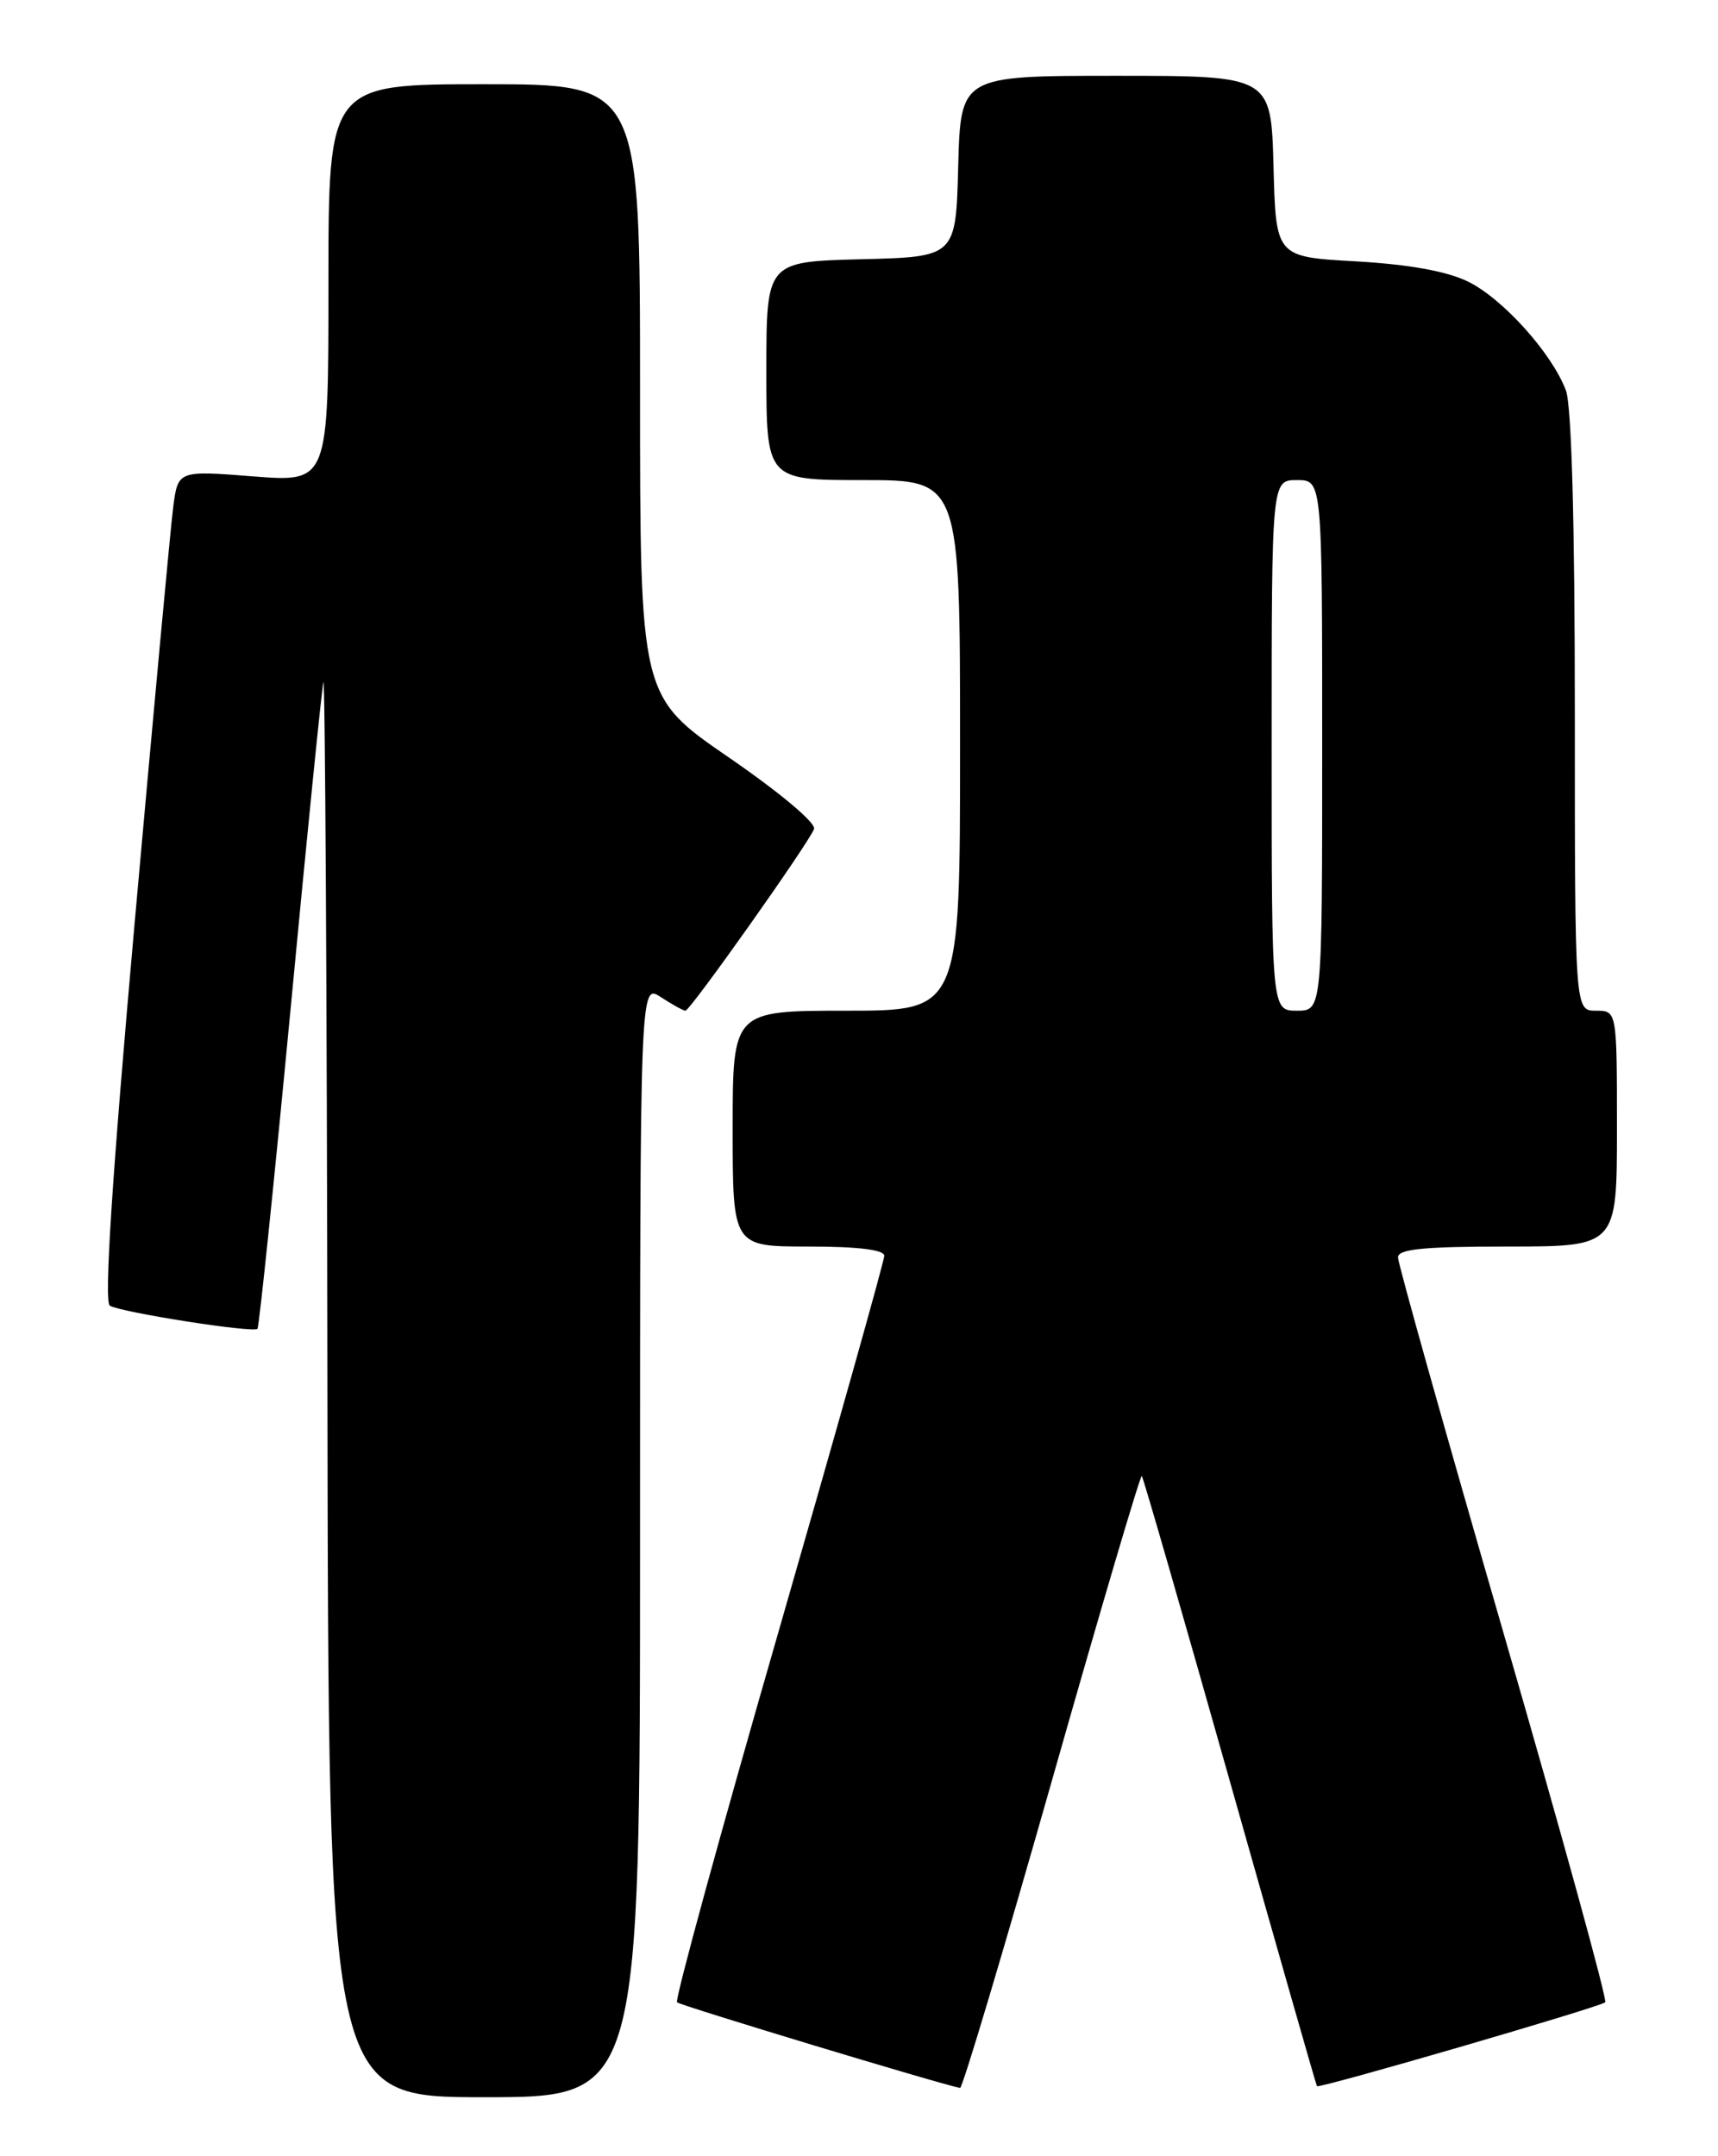 <?xml version="1.0" encoding="UTF-8" standalone="no"?>
<!DOCTYPE svg PUBLIC "-//W3C//DTD SVG 1.1//EN" "http://www.w3.org/Graphics/SVG/1.1/DTD/svg11.dtd" >
<svg xmlns="http://www.w3.org/2000/svg" xmlns:xlink="http://www.w3.org/1999/xlink" version="1.1" viewBox="0 0 204 256">
 <g >
 <path fill="currentColor"
d=" M 76.00 182.88 C 76.00 116.77 76.00 116.77 78.46 118.38 C 79.82 119.27 81.14 120.00 81.39 120.00 C 81.95 120.00 96.00 100.16 96.66 98.43 C 96.93 97.73 92.63 94.12 86.57 89.95 C 76.00 82.69 76.00 82.69 76.00 46.35 C 76.00 10.00 76.00 10.00 57.50 10.00 C 39.00 10.00 39.00 10.00 39.00 33.63 C 39.00 57.26 39.00 57.26 30.07 56.56 C 21.14 55.86 21.14 55.86 20.57 60.18 C 20.26 62.56 18.21 84.72 16.00 109.44 C 13.30 139.78 12.34 154.59 13.04 155.02 C 14.32 155.81 30.06 158.28 30.57 157.77 C 30.77 157.56 32.53 140.55 34.49 119.95 C 36.44 99.35 38.20 81.83 38.40 81.00 C 38.60 80.17 38.82 117.64 38.88 164.25 C 39.00 249.00 39.00 249.00 57.50 249.00 C 76.00 249.00 76.00 249.00 76.00 182.88 Z  M 124.89 211.47 C 130.60 191.37 135.41 175.07 135.58 175.24 C 135.75 175.41 140.46 191.74 146.05 211.53 C 151.64 231.31 156.29 247.59 156.38 247.69 C 156.65 248.00 190.07 238.27 190.61 237.73 C 190.87 237.46 185.44 217.75 178.54 193.91 C 171.64 170.08 166.00 150.00 166.00 149.29 C 166.00 148.30 169.04 148.00 179.00 148.00 C 192.00 148.00 192.00 148.00 192.00 134.00 C 192.00 120.00 192.00 120.00 189.50 120.00 C 187.00 120.00 187.00 120.00 187.00 84.57 C 187.00 62.06 186.61 48.11 185.94 46.35 C 184.26 41.91 178.42 35.43 174.29 33.42 C 171.79 32.20 167.28 31.39 161.00 31.03 C 151.50 30.50 151.50 30.50 151.22 19.75 C 150.93 9.00 150.93 9.00 132.50 9.00 C 114.07 9.00 114.07 9.00 113.78 19.75 C 113.50 30.50 113.50 30.50 102.25 30.78 C 91.00 31.07 91.00 31.07 91.00 44.03 C 91.00 57.00 91.00 57.00 102.50 57.00 C 114.00 57.00 114.00 57.00 114.00 88.50 C 114.00 120.00 114.00 120.00 100.50 120.00 C 87.00 120.00 87.00 120.00 87.00 134.00 C 87.00 148.00 87.00 148.00 96.00 148.00 C 101.86 148.00 105.00 148.38 105.00 149.10 C 105.00 149.70 99.35 169.77 92.45 193.71 C 85.54 217.64 80.12 237.45 80.39 237.73 C 80.77 238.11 111.47 247.40 114.00 247.90 C 114.28 247.96 119.18 231.56 124.89 211.47 Z  M 151.00 88.50 C 151.00 57.00 151.00 57.00 154.00 57.00 C 157.00 57.00 157.00 57.00 157.00 88.50 C 157.00 120.00 157.00 120.00 154.00 120.00 C 151.00 120.00 151.00 120.00 151.00 88.50 Z "/>
</g>
</svg>
